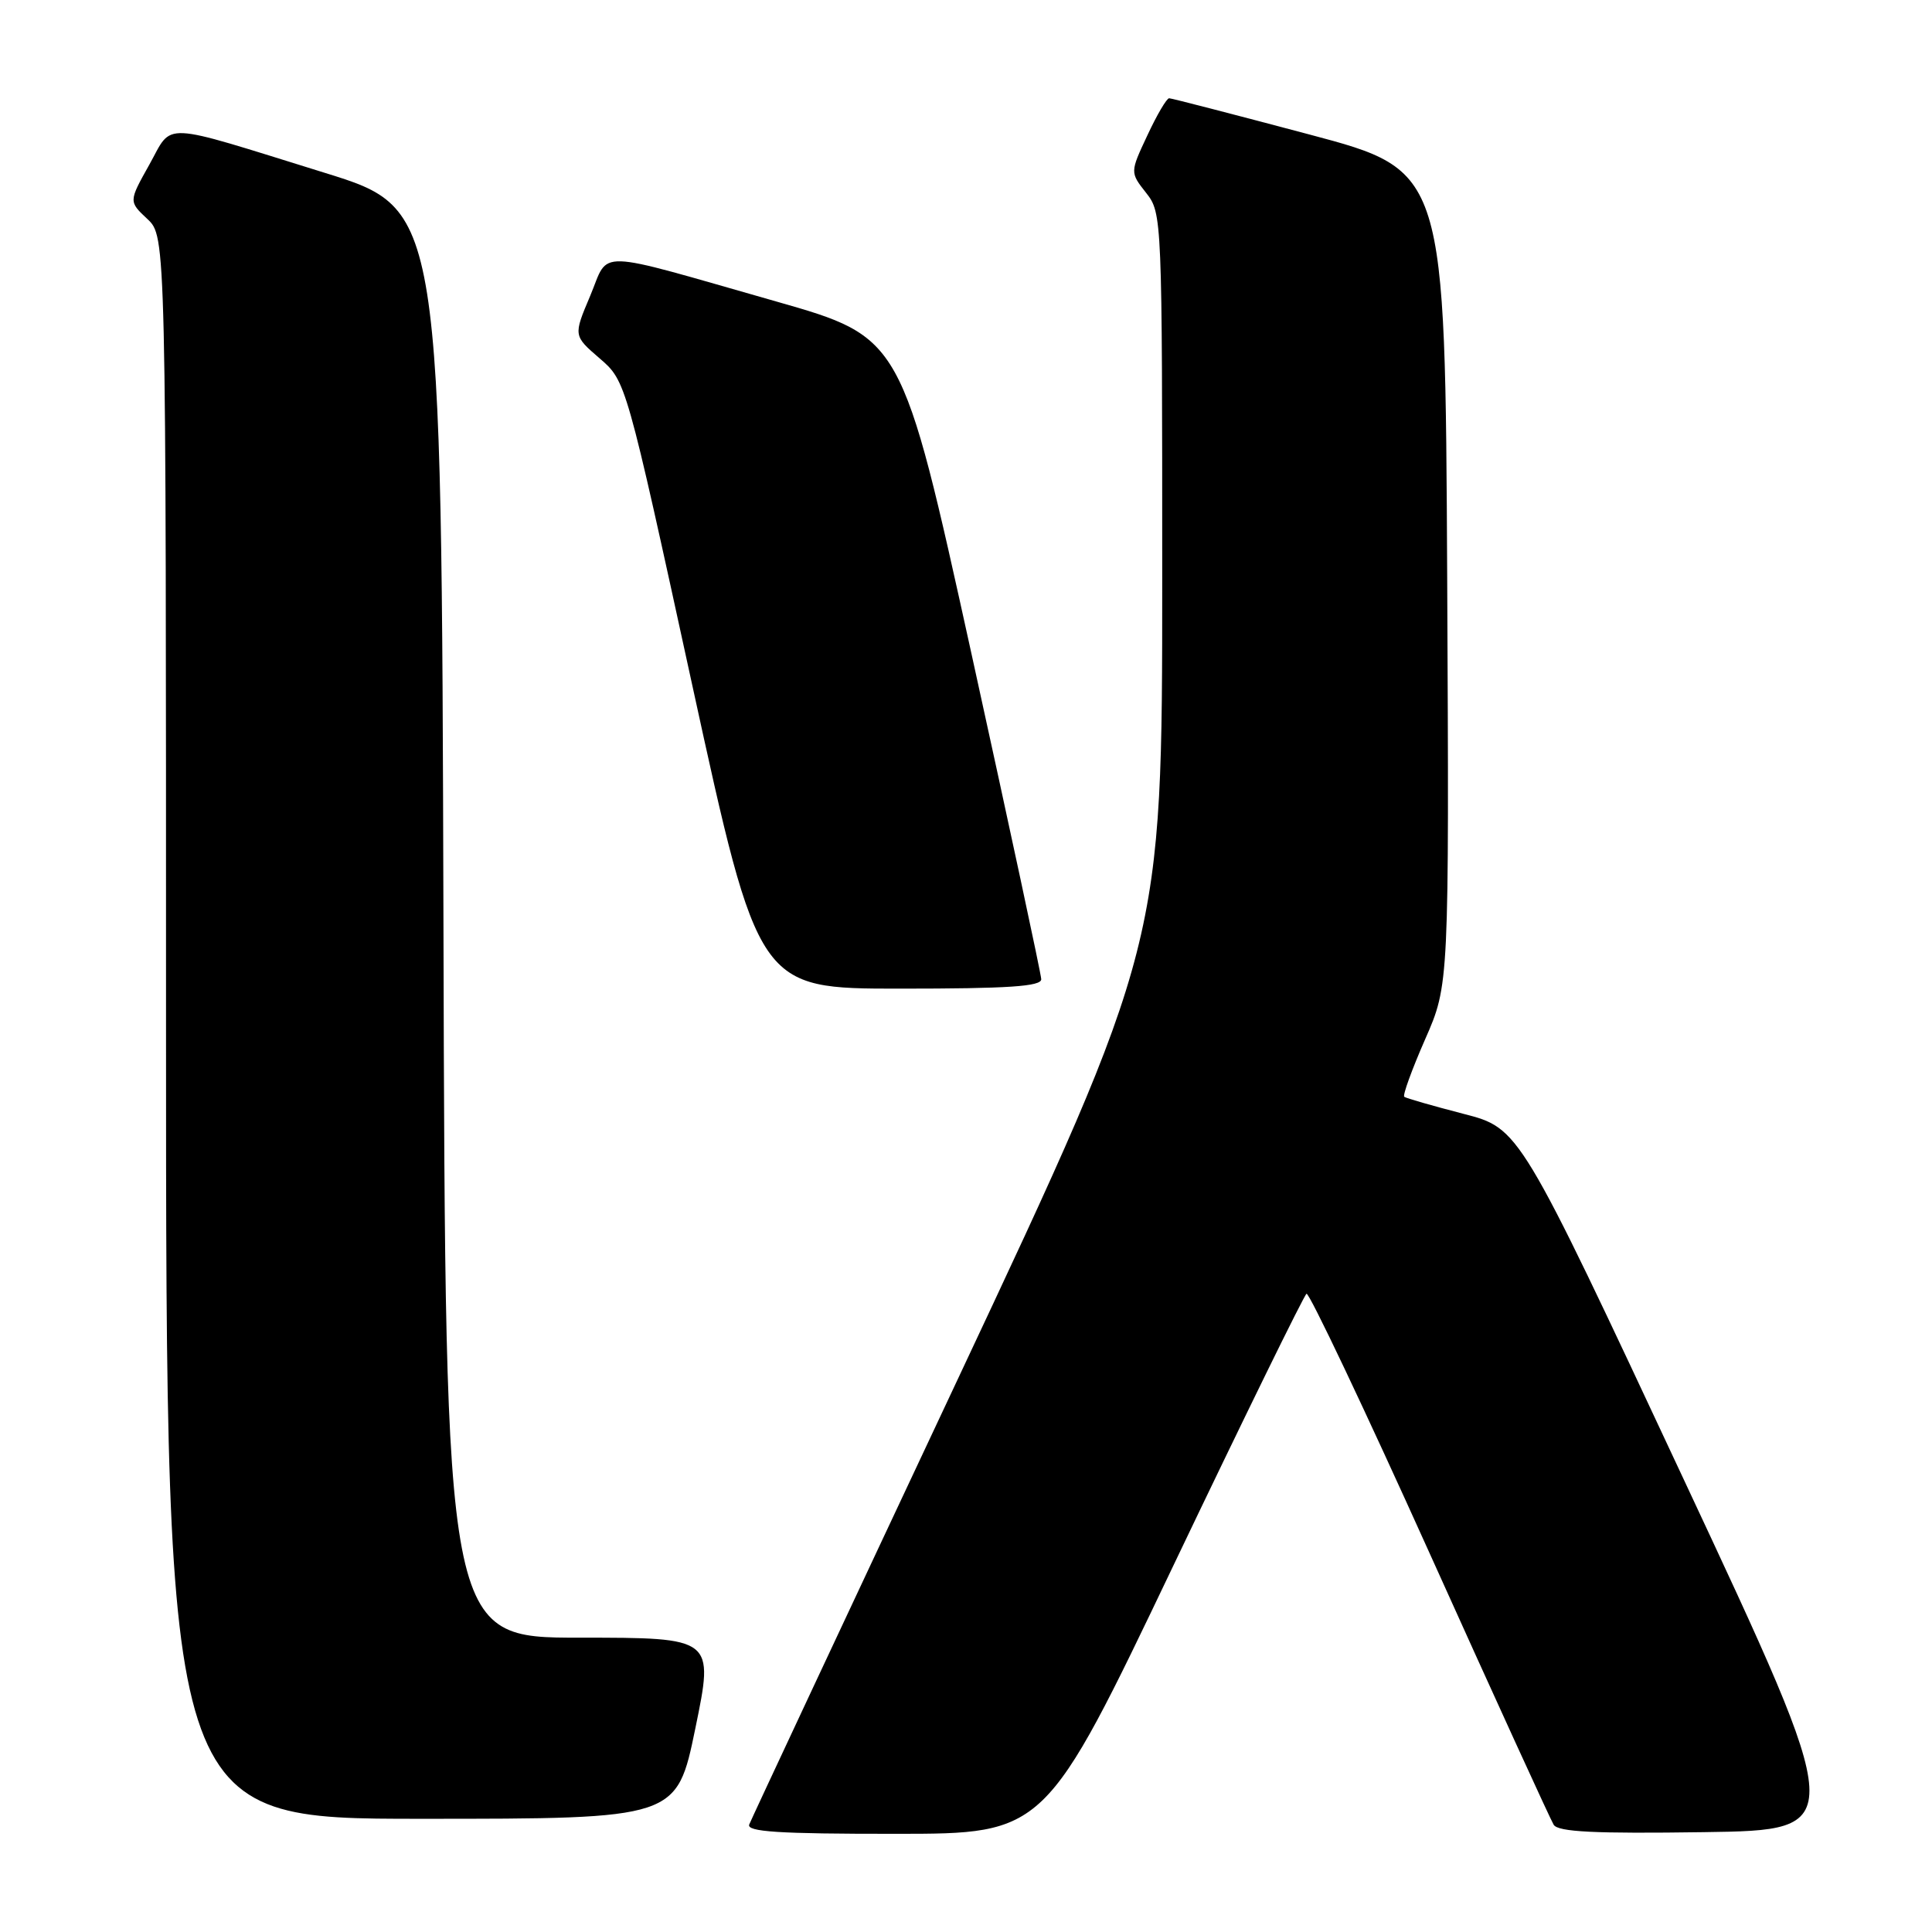 <?xml version="1.0" encoding="UTF-8" standalone="no"?>
<!DOCTYPE svg PUBLIC "-//W3C//DTD SVG 1.1//EN" "http://www.w3.org/Graphics/SVG/1.1/DTD/svg11.dtd" >
<svg xmlns="http://www.w3.org/2000/svg" xmlns:xlink="http://www.w3.org/1999/xlink" version="1.1" viewBox="0 0 256 256">
 <g >
 <path fill="currentColor"
d=" M 155.50 207.40 C 164.85 187.83 172.78 171.64 173.12 171.43 C 173.46 171.22 180.80 186.68 189.42 205.79 C 198.04 224.91 205.45 241.11 205.87 241.79 C 206.46 242.74 211.30 242.98 225.75 242.77 C 244.85 242.50 244.85 242.50 223.09 196.00 C 201.34 149.50 201.34 149.50 193.92 147.59 C 189.84 146.53 186.31 145.52 186.07 145.33 C 185.84 145.14 187.08 141.72 188.83 137.73 C 192.02 130.48 192.02 130.48 191.76 76.55 C 191.50 22.61 191.50 22.61 173.50 17.82 C 163.60 15.19 155.24 13.02 154.92 13.02 C 154.60 13.01 153.30 15.21 152.04 17.92 C 149.73 22.84 149.73 22.84 151.87 25.56 C 153.98 28.24 154.00 28.77 154.00 76.67 C 154.00 125.08 154.00 125.08 126.89 182.79 C 111.97 214.53 99.55 241.06 99.28 241.75 C 98.89 242.72 103.16 243.00 118.64 242.99 C 138.50 242.99 138.50 242.99 155.50 207.40 Z  M 92.14 229.00 C 94.61 217.00 94.61 217.00 76.81 217.00 C 59.01 217.00 59.01 217.00 58.76 122.35 C 58.50 27.69 58.50 27.69 43.00 22.89 C 20.88 16.03 22.97 16.12 19.78 21.83 C 17.05 26.70 17.05 26.70 19.53 29.02 C 22.00 31.35 22.00 31.35 22.00 136.17 C 22.00 241.00 22.00 241.00 55.83 241.00 C 89.67 241.00 89.67 241.00 92.14 229.00 Z  M 137.97 129.75 C 137.95 129.06 133.78 109.64 128.72 86.60 C 119.50 44.70 119.50 44.70 102.83 39.94 C 78.25 32.94 80.81 33.02 78.20 39.21 C 75.97 44.48 75.97 44.48 79.46 47.49 C 82.95 50.50 82.95 50.50 91.72 90.75 C 100.50 131.00 100.50 131.00 119.25 131.00 C 133.60 131.00 137.99 130.71 137.97 129.75 Z "/>
</g>
</svg>